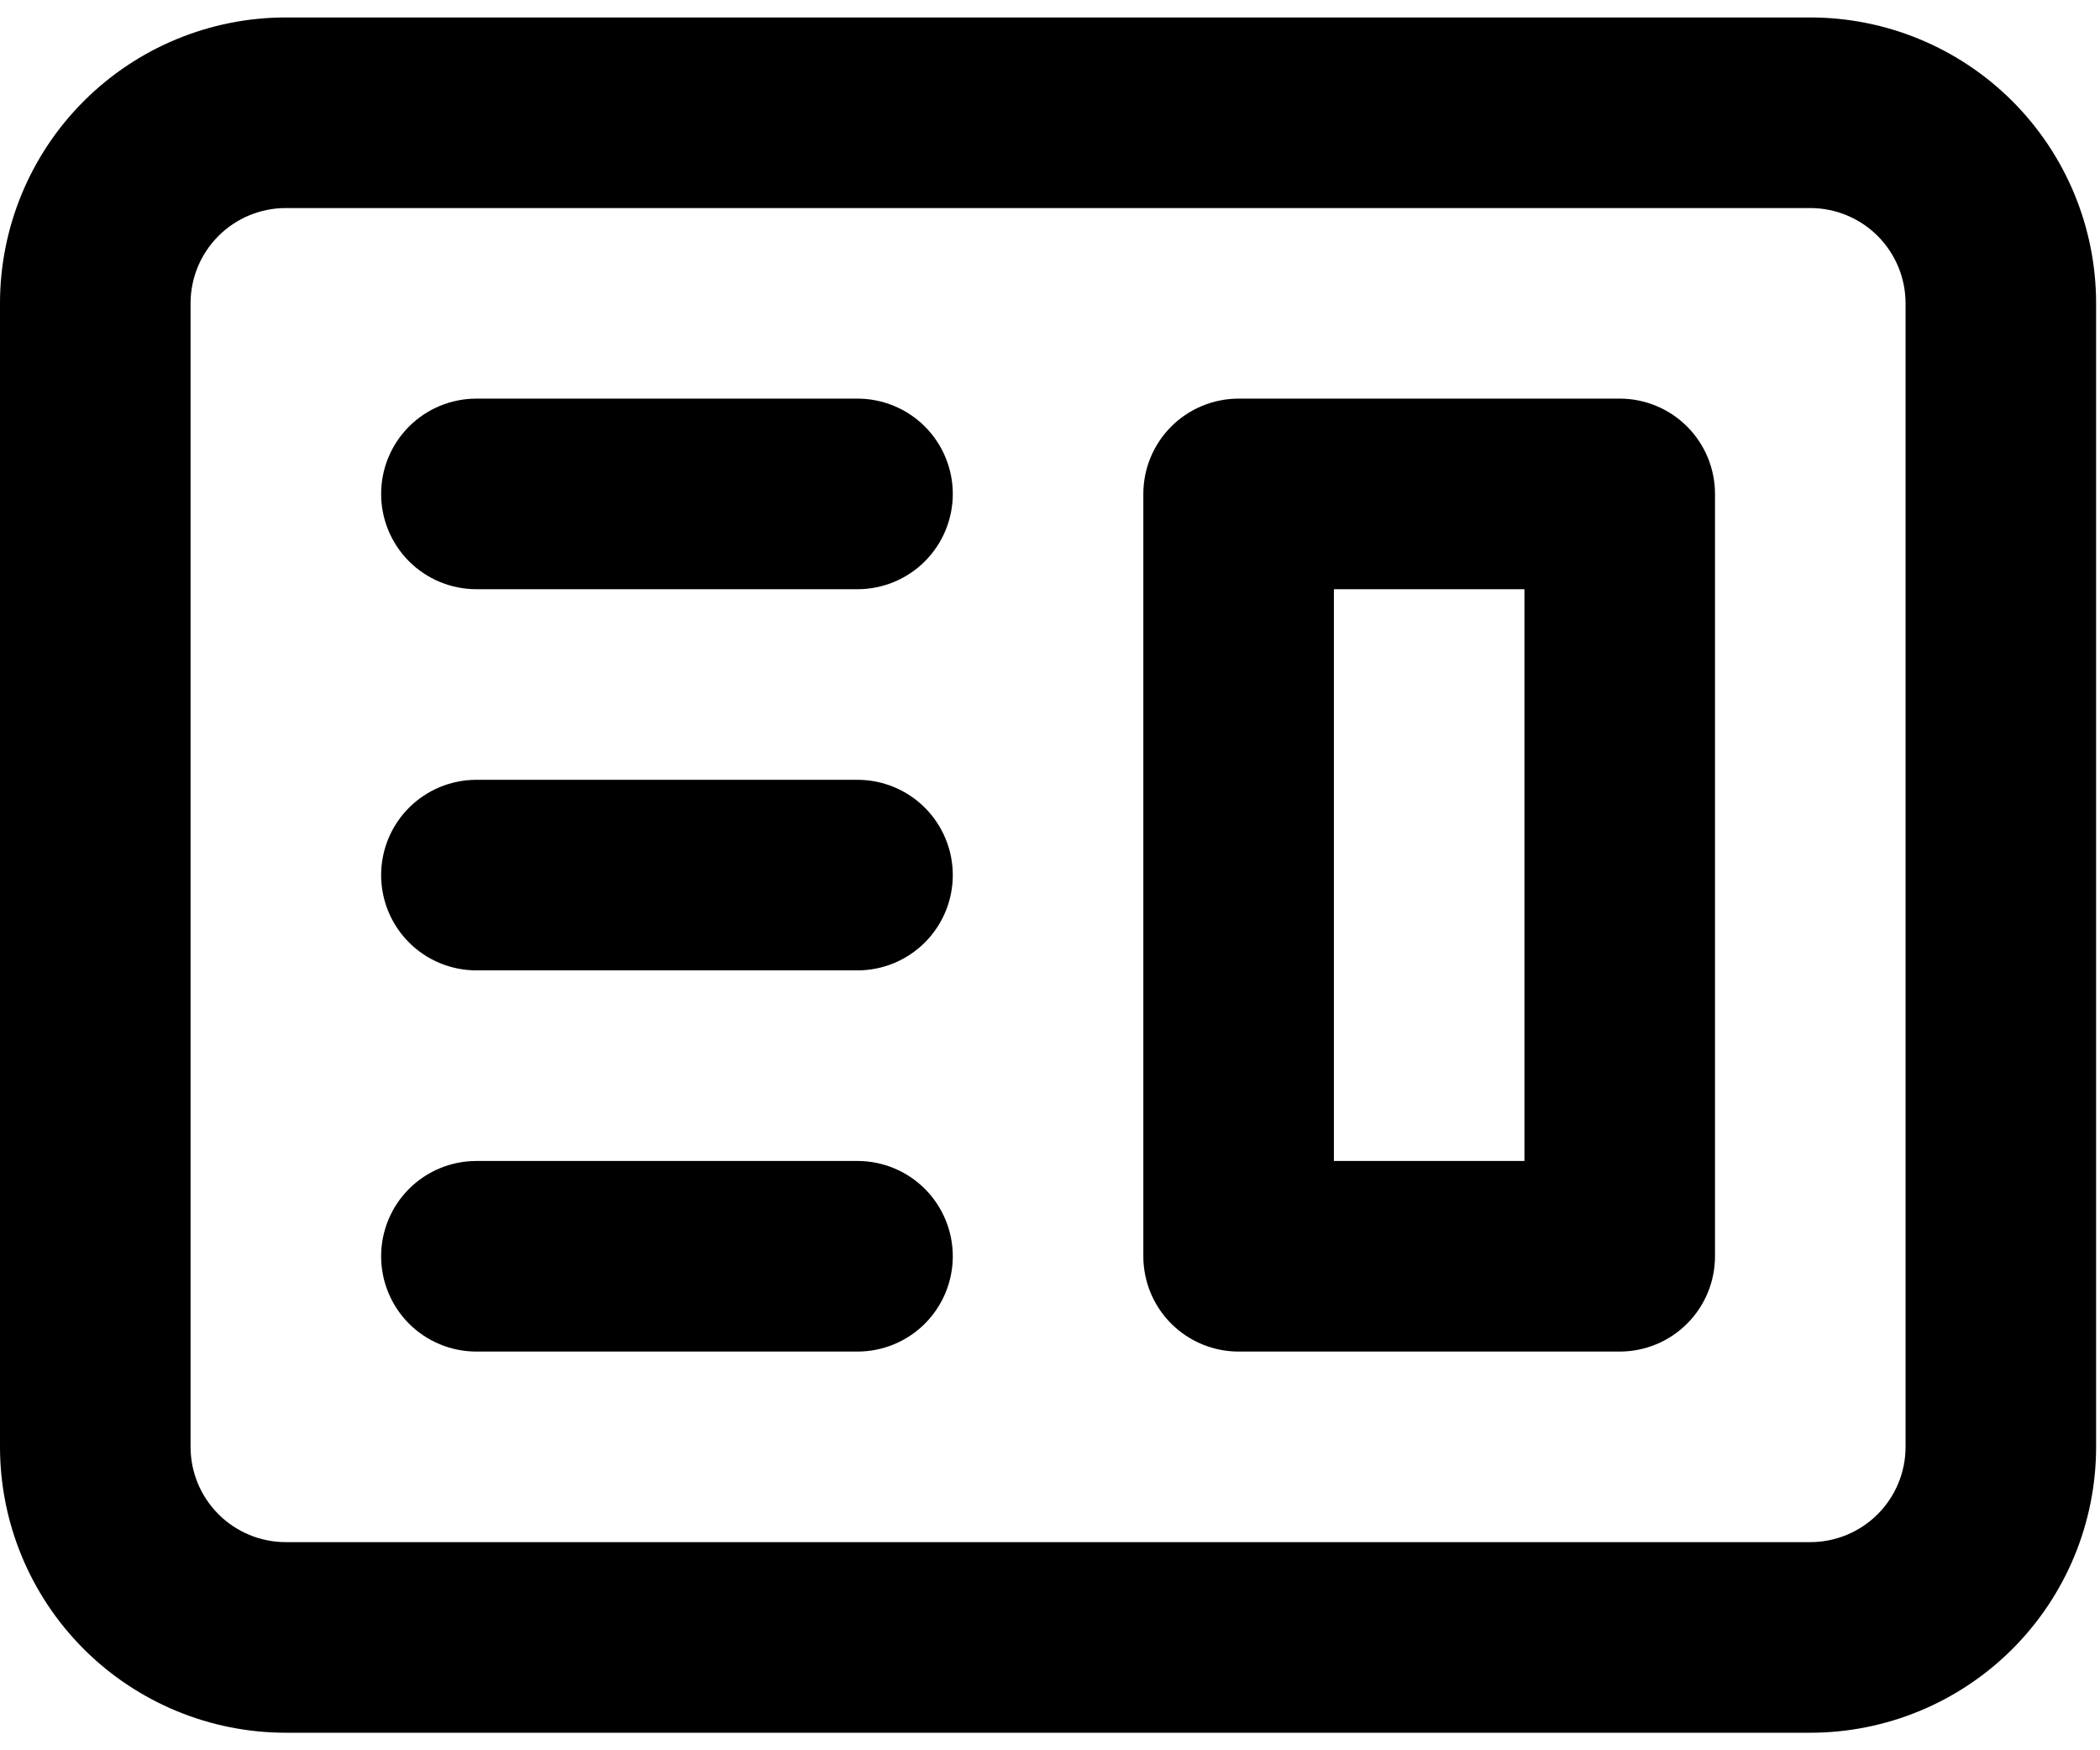 <svg width="90" height="75" viewBox="0 0 90 75" fill="none" xmlns="http://www.w3.org/2000/svg">
<path fill-rule="evenodd" clip-rule="evenodd" d="M53.083 17.081C52 17.081 50.962 17.512 50.196 18.277C49.43 19.043 49 20.082 49 21.165V53.831C49 54.914 49.43 55.953 50.196 56.719C50.962 57.484 52 57.915 53.083 57.915H69.417C70.5 57.915 71.538 57.484 72.304 56.719C73.07 55.953 73.5 54.914 73.5 53.831V21.165C73.5 20.082 73.07 19.043 72.304 18.277C71.538 17.512 70.5 17.081 69.417 17.081H53.083ZM65.333 25.248H57.167V49.748H65.333V25.248Z" fill="black"/>
<path d="M20.417 17.081C19.334 17.081 18.295 17.512 17.529 18.277C16.764 19.043 16.334 20.082 16.334 21.165C16.334 22.248 16.764 23.286 17.529 24.052C18.295 24.818 19.334 25.248 20.417 25.248H36.75C37.833 25.248 38.872 24.818 39.638 24.052C40.403 23.286 40.834 22.248 40.834 21.165C40.834 20.082 40.403 19.043 39.638 18.277C38.872 17.512 37.833 17.081 36.75 17.081H20.417Z" fill="black"/>
<path d="M20.417 33.415C19.334 33.415 18.295 33.845 17.529 34.611C16.764 35.376 16.334 36.415 16.334 37.498C16.334 38.581 16.764 39.62 17.529 40.385C18.295 41.151 19.334 41.581 20.417 41.581H36.75C37.833 41.581 38.872 41.151 39.638 40.385C40.403 39.62 40.834 38.581 40.834 37.498C40.834 36.415 40.403 35.376 39.638 34.611C38.872 33.845 37.833 33.415 36.75 33.415H20.417Z" fill="black"/>
<path d="M16.334 53.831C16.334 52.748 16.764 51.71 17.529 50.944C18.295 50.178 19.334 49.748 20.417 49.748H36.75C37.833 49.748 38.872 50.178 39.638 50.944C40.403 51.71 40.834 52.748 40.834 53.831C40.834 54.914 40.403 55.953 39.638 56.719C38.872 57.484 37.833 57.915 36.75 57.915H20.417C19.334 57.915 18.295 57.484 17.529 56.719C16.764 55.953 16.334 54.914 16.334 53.831Z" fill="black"/>
<path fill-rule="evenodd" clip-rule="evenodd" d="M12.25 0.748C9.001 0.748 5.885 2.039 3.588 4.336C1.291 6.633 0 9.749 0 12.998V61.998C0 65.247 1.291 68.363 3.588 70.66C5.885 72.957 9.001 74.248 12.25 74.248H77.583C80.832 74.248 83.948 72.957 86.245 70.66C88.543 68.363 89.833 65.247 89.833 61.998V12.998C89.833 9.749 88.543 6.633 86.245 4.336C83.948 2.039 80.832 0.748 77.583 0.748H12.25ZM77.583 8.915H12.25C11.167 8.915 10.128 9.345 9.363 10.111C8.597 10.876 8.167 11.915 8.167 12.998V61.998C8.167 63.081 8.597 64.12 9.363 64.885C10.128 65.651 11.167 66.081 12.25 66.081H77.583C78.666 66.081 79.705 65.651 80.471 64.885C81.237 64.12 81.667 63.081 81.667 61.998V12.998C81.667 11.915 81.237 10.876 80.471 10.111C79.705 9.345 78.666 8.915 77.583 8.915Z" fill="black"/>
</svg>
